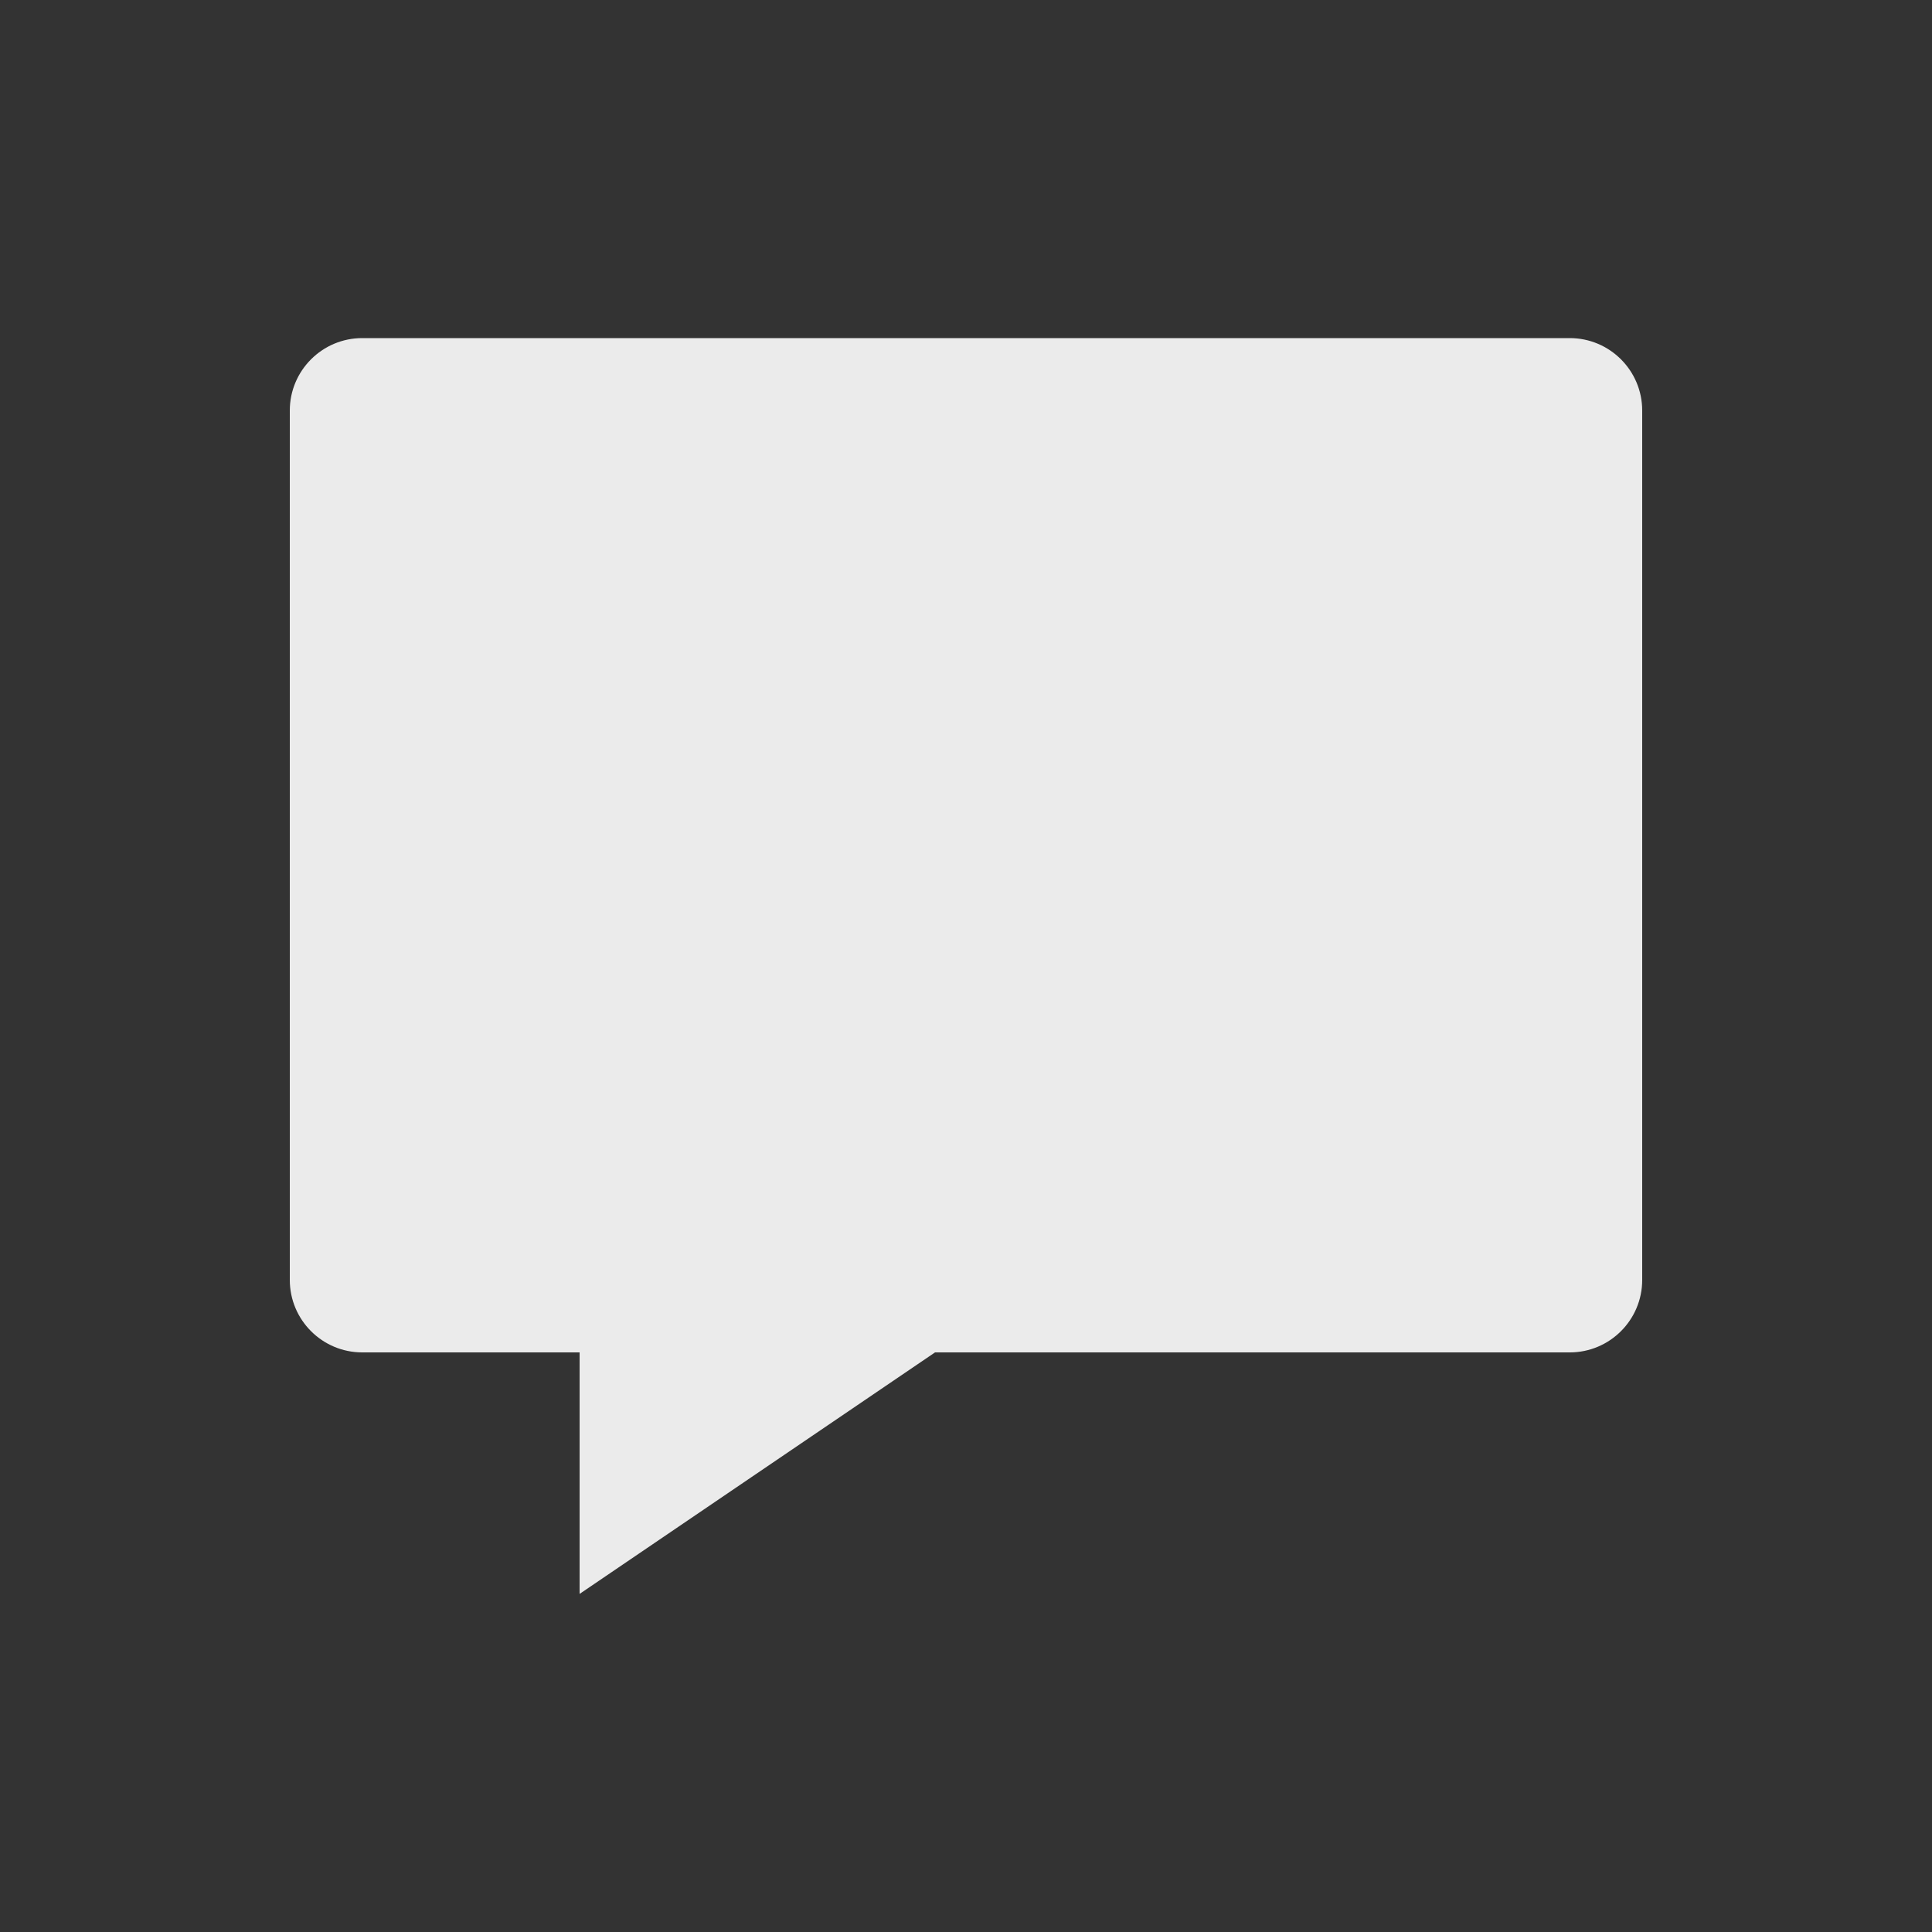 <!-- Generated by IcoMoon.io -->
<svg version="1.1" xmlns="http://www.w3.org/2000/svg" width="40" height="40" viewBox="0 0 40 40">
<rect x="0" y="0" width="40" height="40" fill="#333333" stroke="none"/>
<title>io-chatbox-sharp</title>
<path fill="#ebebeb" d="M12 33v-5h-4.5c-0.828 0-1.5-0.672-1.5-1.5v0-18c0-0.828 0.672-1.5 1.5-1.5v0h25c0.828 0 1.5 0.672 1.5 1.5v0 18c0 0.828-0.672 1.5-1.5 1.5v0h-13.141zM32.5 9v0z"></path>
</svg>

